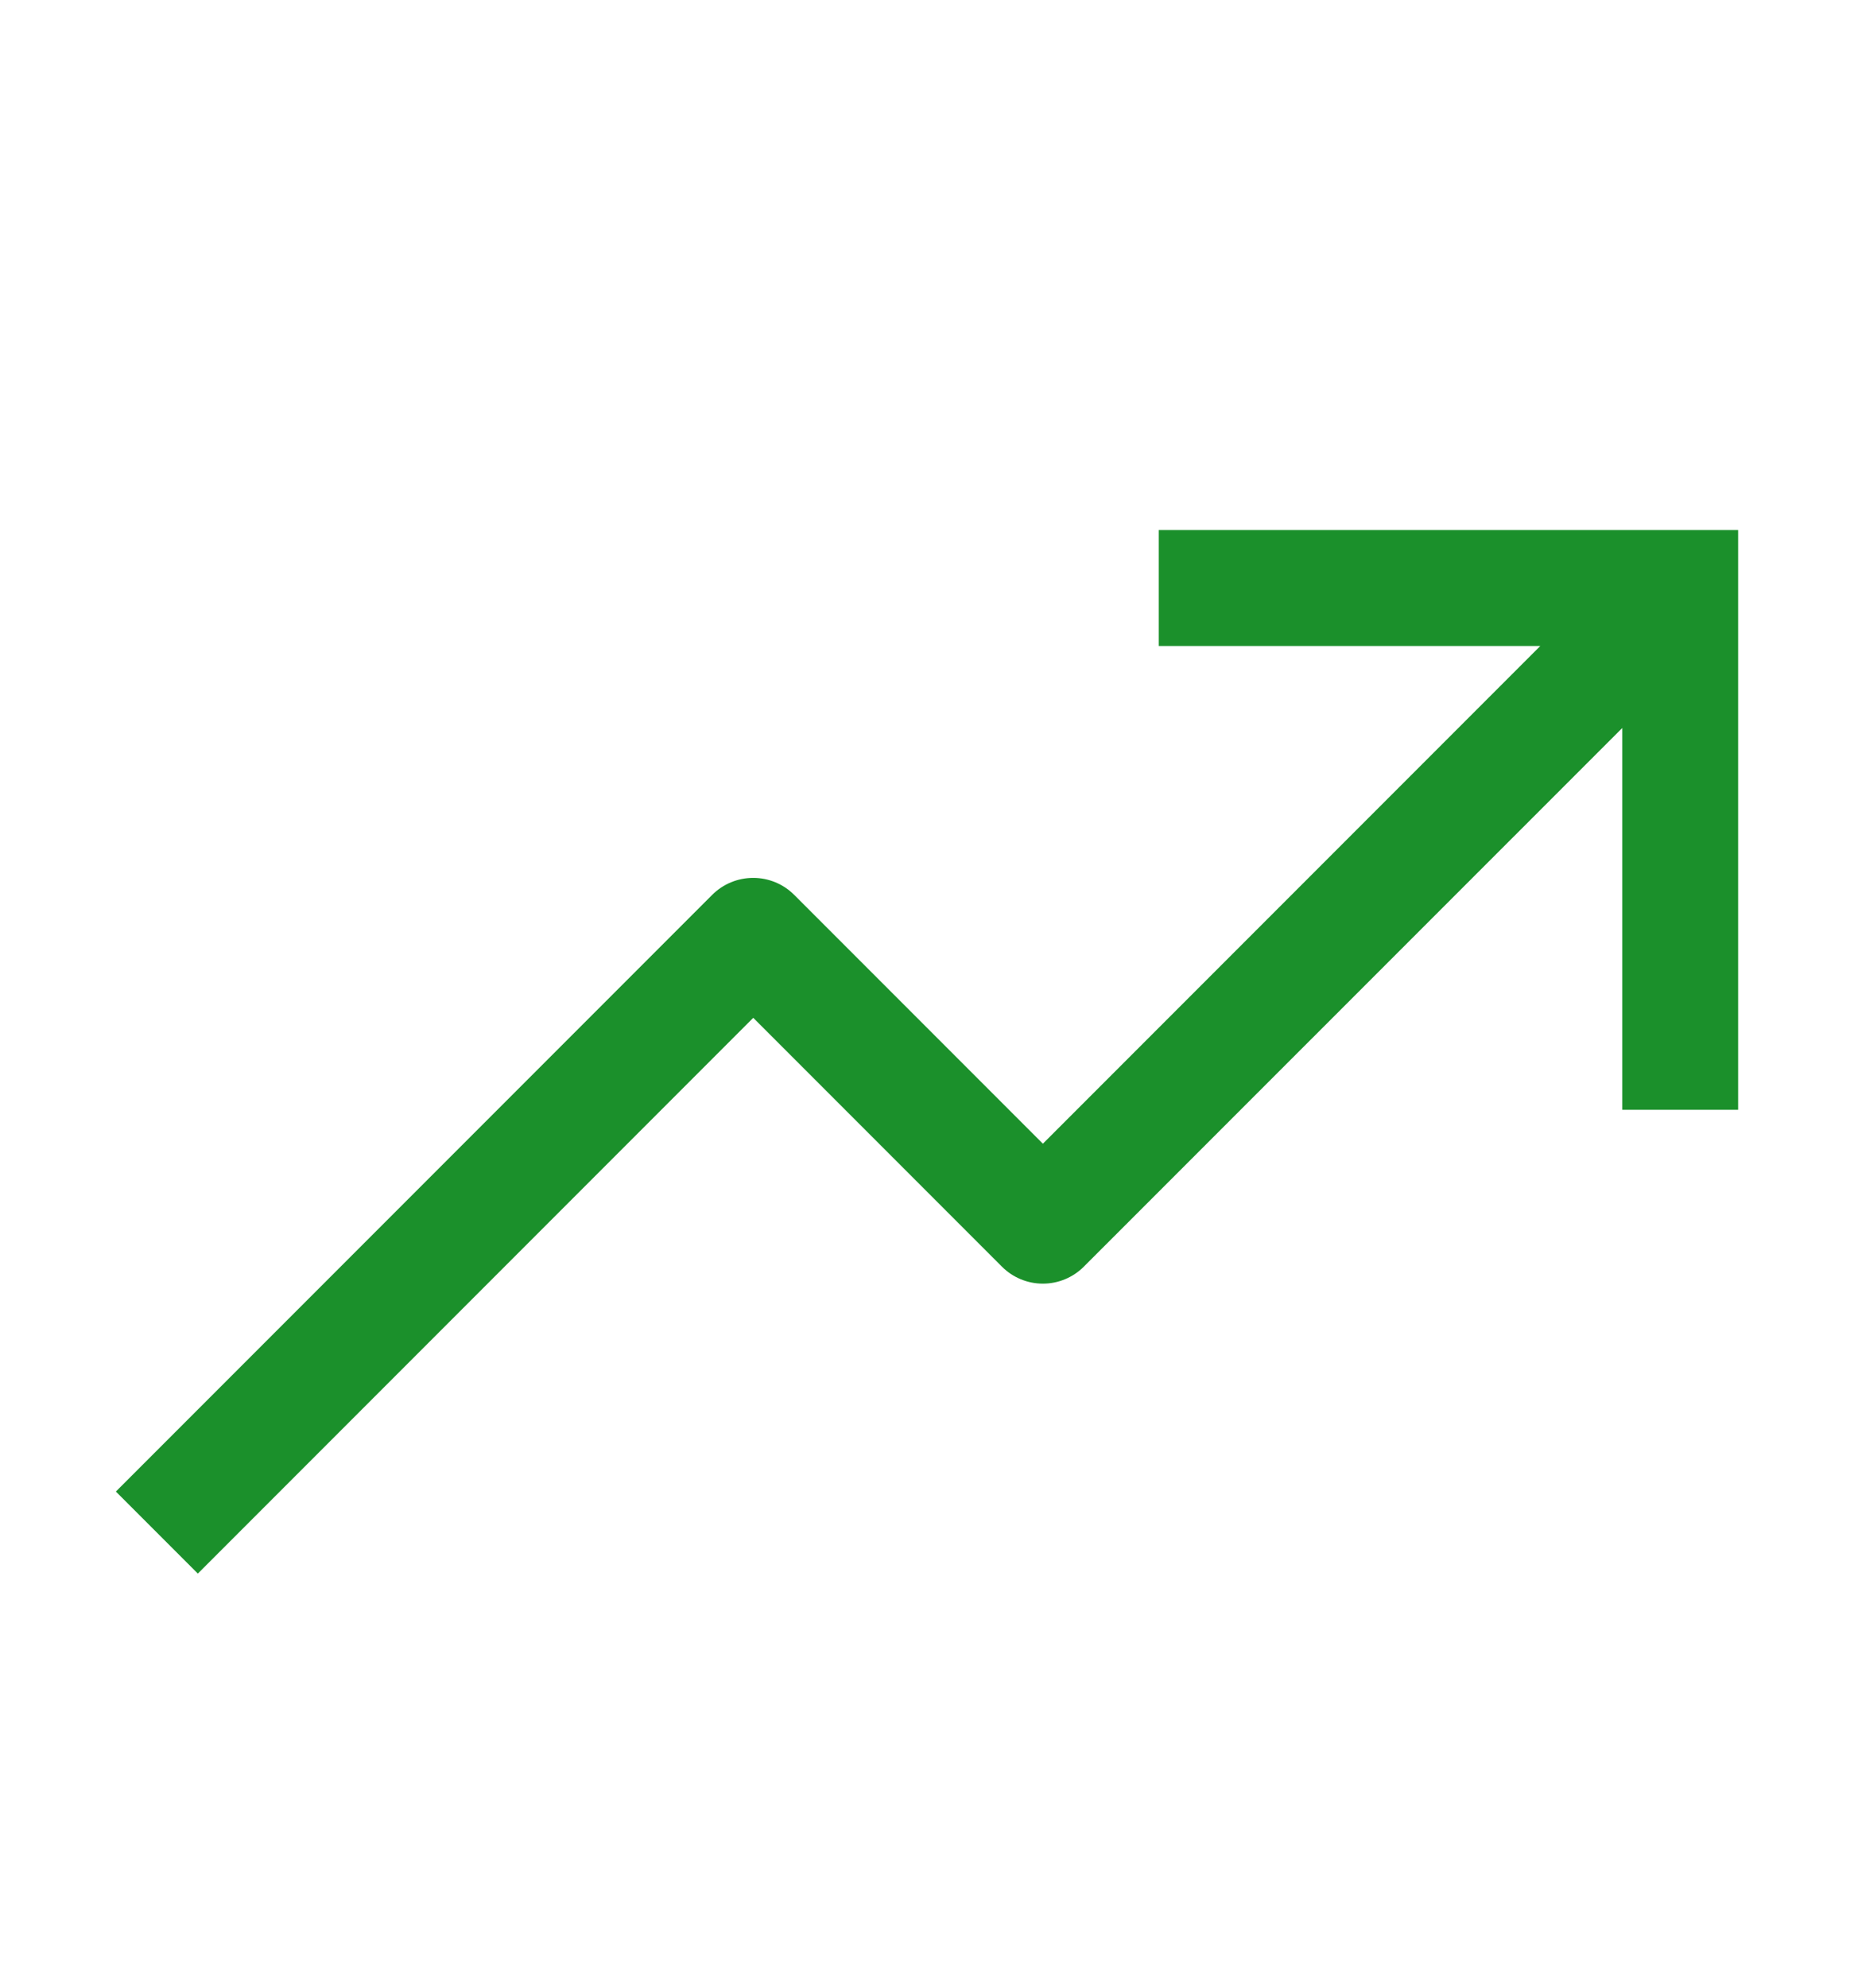 <svg width="14" height="15" viewBox="0 0 14 15" fill="none" xmlns="http://www.w3.org/2000/svg">
<path d="M8.75 4V4.875H11.631L7.875 8.631L5.997 6.753C5.915 6.671 5.804 6.625 5.688 6.625C5.571 6.625 5.46 6.671 5.378 6.753L0.875 11.256L1.494 11.875L5.688 7.681L7.566 9.559C7.648 9.641 7.759 9.687 7.875 9.687C7.991 9.687 8.102 9.641 8.184 9.559L12.25 5.494V8.375H13.125V4H8.75Z" fill="#1B902B"/>
</svg>
